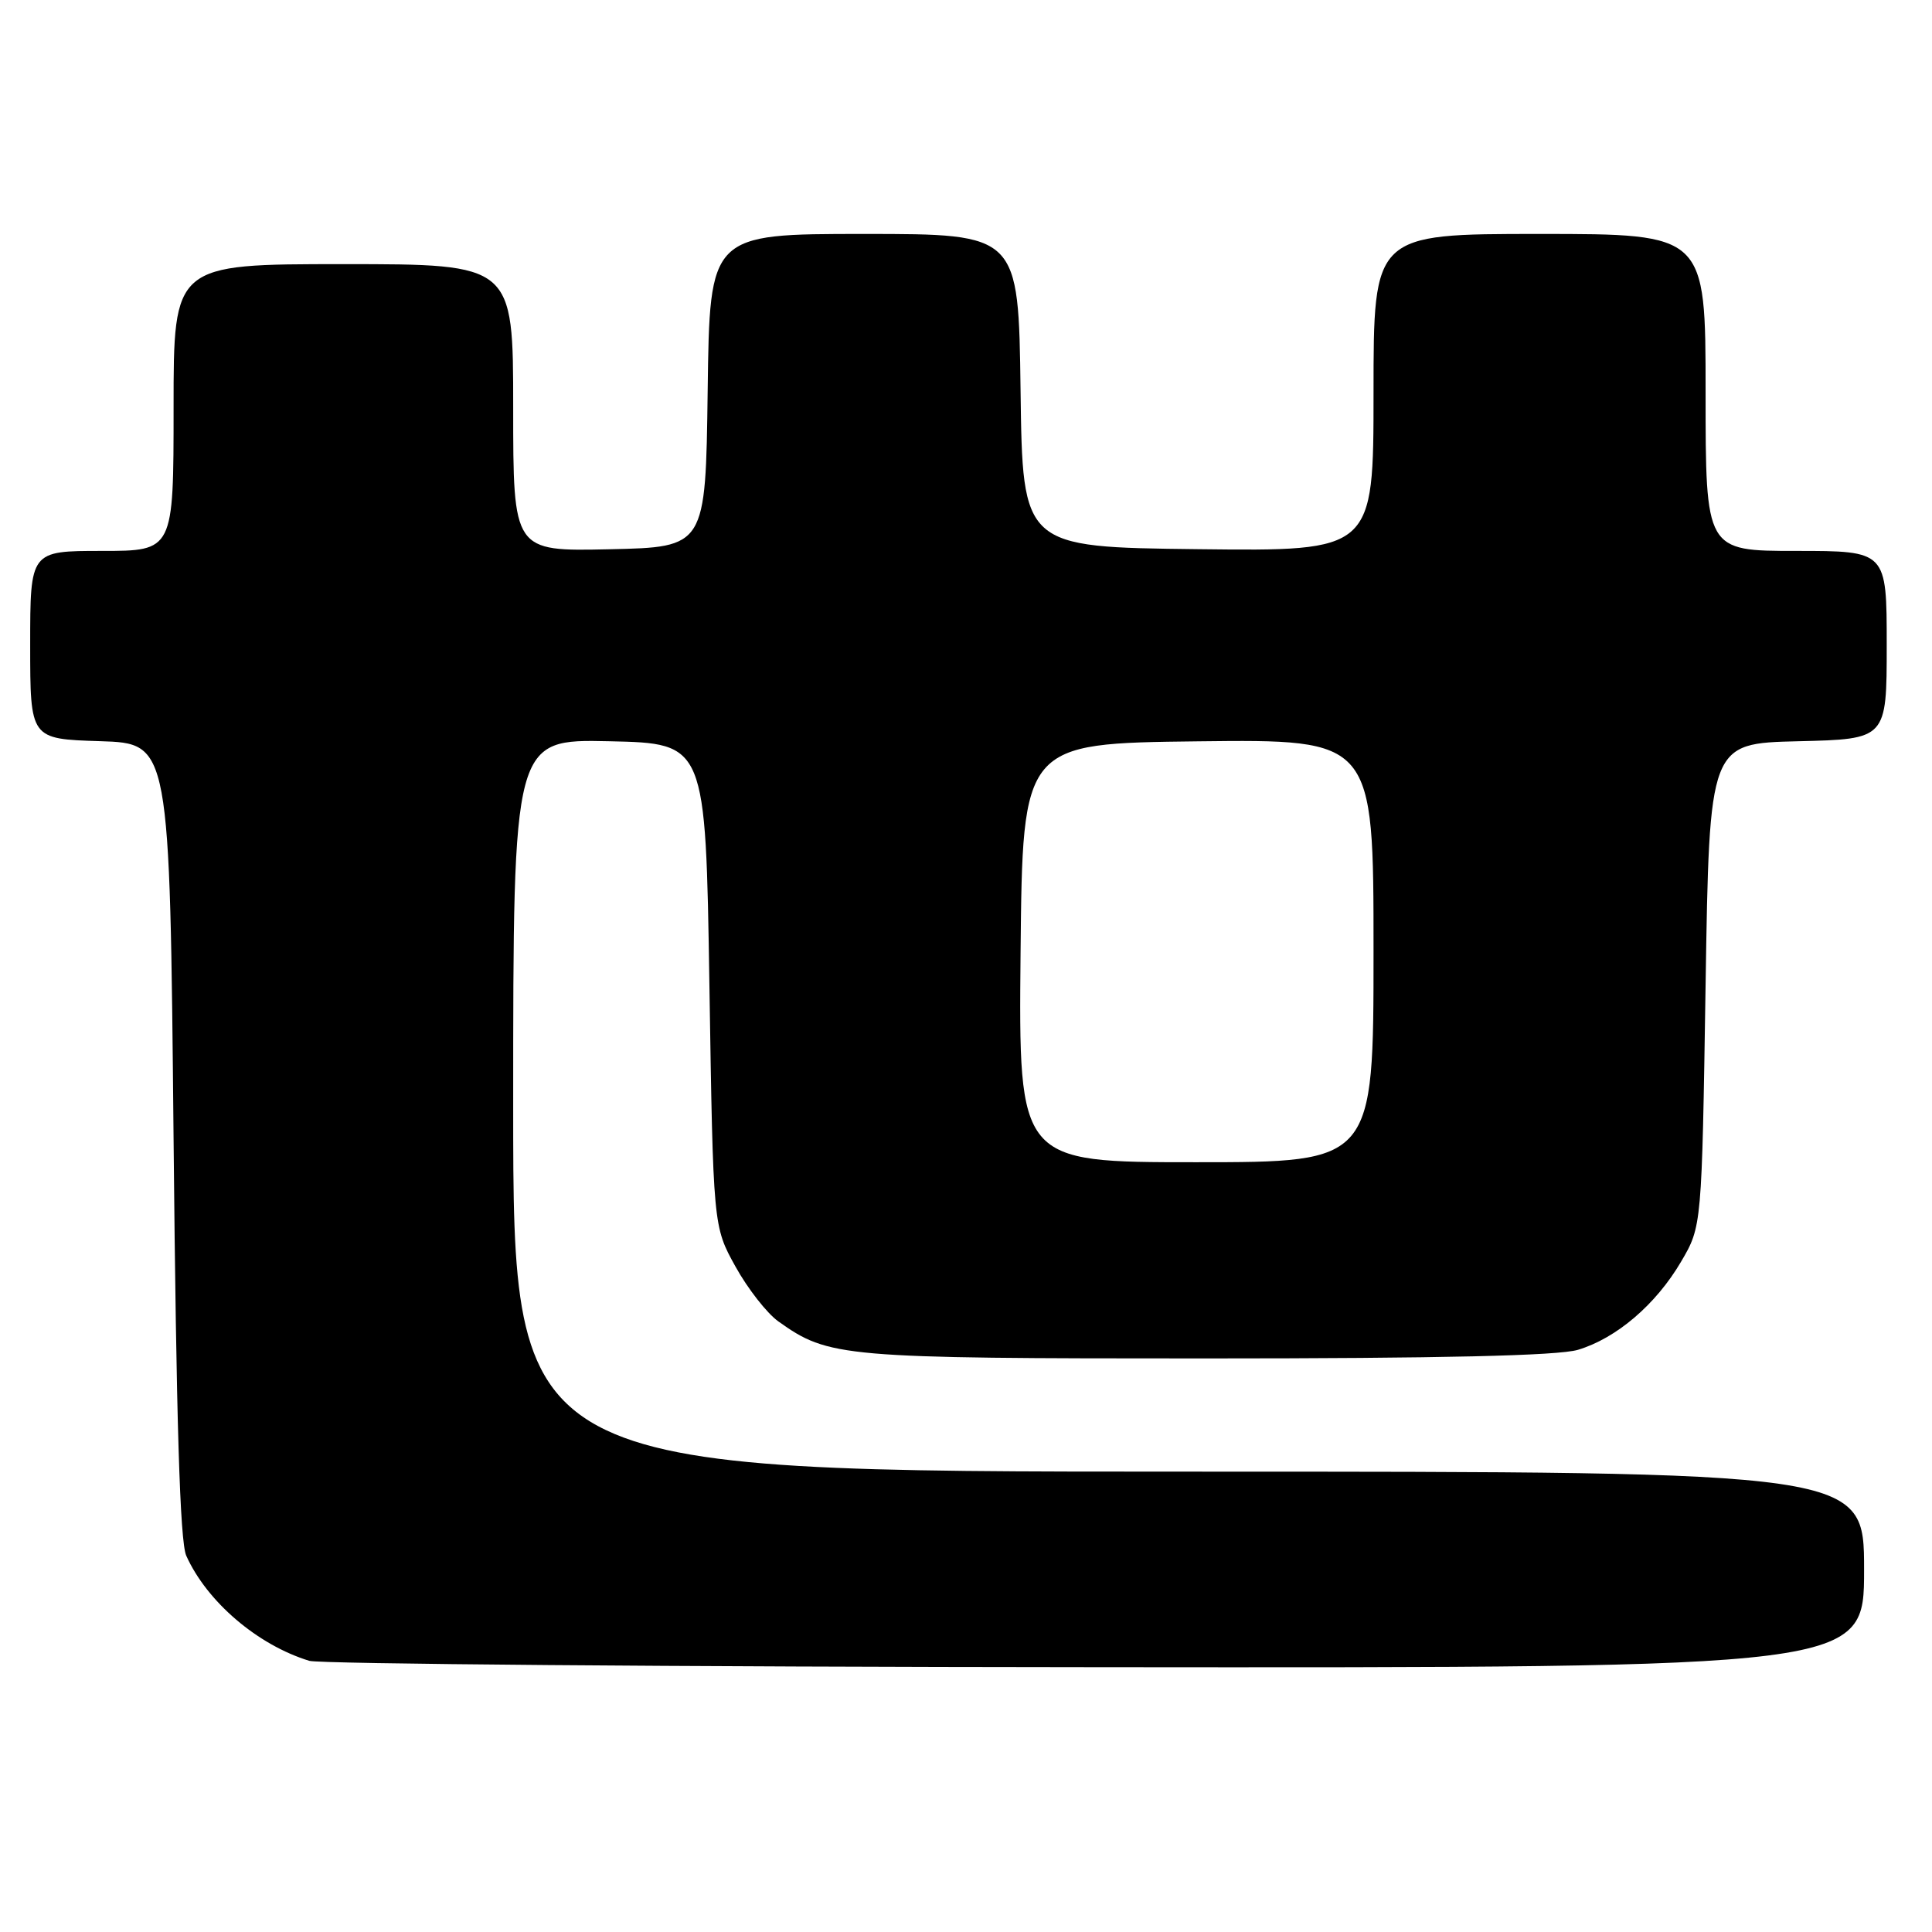 <?xml version="1.0" encoding="UTF-8" standalone="no"?>
<!DOCTYPE svg PUBLIC "-//W3C//DTD SVG 1.1//EN" "http://www.w3.org/Graphics/SVG/1.1/DTD/svg11.dtd" >
<svg xmlns="http://www.w3.org/2000/svg" xmlns:xlink="http://www.w3.org/1999/xlink" version="1.1" viewBox="0 0 256 256">
 <g >
 <path fill="currentColor"
d=" M 247.00 208.00 C 247.00 195.00 247.00 195.00 157.50 195.00 C 68.00 195.00 68.00 195.00 68.00 146.47 C 68.00 97.94 68.00 97.94 80.75 98.22 C 93.50 98.50 93.50 98.50 94.00 130.50 C 94.50 162.50 94.50 162.50 97.45 167.82 C 99.07 170.75 101.63 174.02 103.13 175.09 C 109.83 179.86 111.44 180.00 159.76 180.00 C 190.97 180.00 206.47 179.64 209.08 178.86 C 214.18 177.33 219.41 172.87 222.75 167.18 C 225.50 162.50 225.50 162.50 226.00 130.50 C 226.50 98.50 226.50 98.50 238.25 98.22 C 250.00 97.94 250.00 97.94 250.00 85.47 C 250.00 73.00 250.00 73.00 238.00 73.00 C 226.00 73.00 226.00 73.00 226.00 52.00 C 226.00 31.00 226.00 31.00 204.00 31.00 C 182.00 31.00 182.00 31.00 182.00 52.02 C 182.00 73.04 182.00 73.04 158.75 72.77 C 135.50 72.50 135.50 72.50 135.23 51.75 C 134.96 31.00 134.96 31.00 114.50 31.00 C 94.04 31.00 94.04 31.00 93.77 51.75 C 93.50 72.50 93.50 72.50 80.75 72.78 C 68.00 73.06 68.00 73.06 68.00 54.03 C 68.00 35.00 68.00 35.00 45.50 35.00 C 23.00 35.00 23.00 35.00 23.00 54.00 C 23.00 73.00 23.00 73.00 13.50 73.00 C 4.00 73.00 4.00 73.00 4.00 85.46 C 4.00 97.92 4.00 97.92 13.25 98.21 C 22.50 98.50 22.50 98.50 23.00 151.00 C 23.36 188.28 23.84 204.26 24.68 206.14 C 27.42 212.24 34.14 217.98 40.99 220.07 C 42.37 220.48 89.29 220.87 145.25 220.91 C 247.00 221.00 247.00 221.00 247.00 208.00 Z  M 135.23 126.25 C 135.50 98.50 135.50 98.50 158.75 98.23 C 182.00 97.96 182.00 97.96 182.00 125.98 C 182.00 154.00 182.00 154.00 158.48 154.00 C 134.97 154.00 134.97 154.00 135.23 126.25 Z "/>
</g>
</svg>